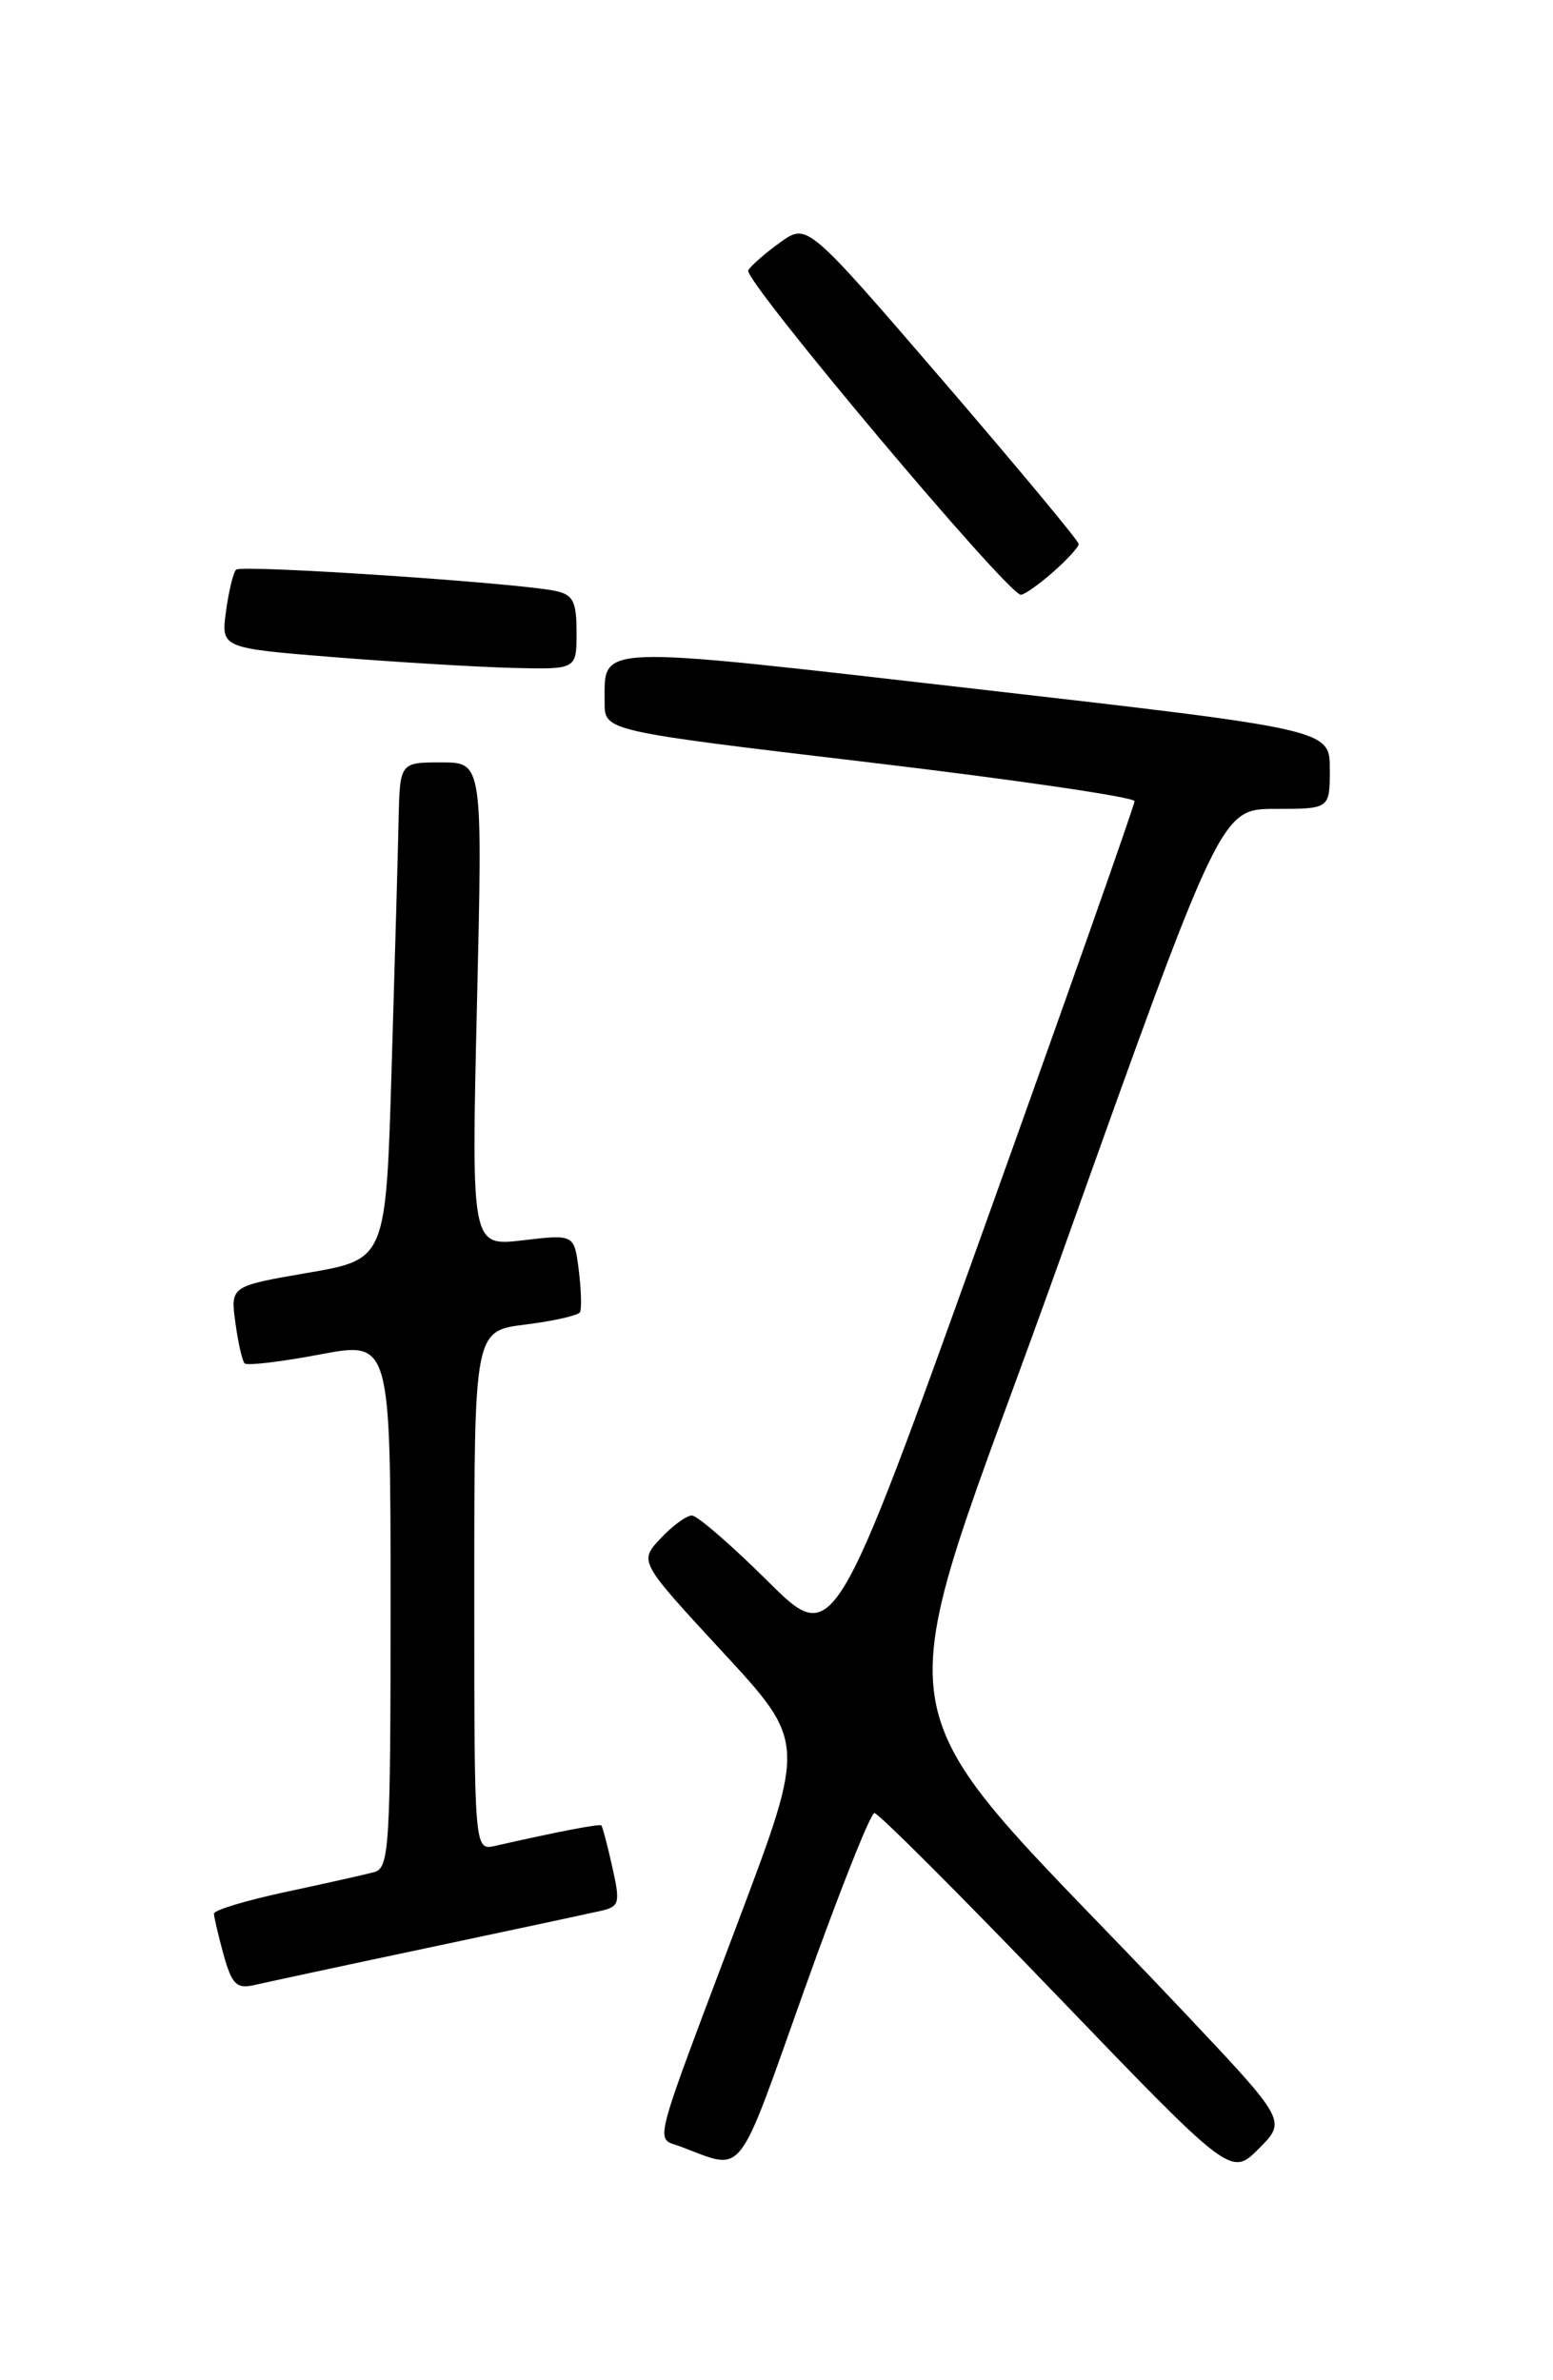 <?xml version="1.0" encoding="UTF-8" standalone="no"?>
<!DOCTYPE svg PUBLIC "-//W3C//DTD SVG 1.1//EN" "http://www.w3.org/Graphics/SVG/1.1/DTD/svg11.dtd" >
<svg xmlns="http://www.w3.org/2000/svg" xmlns:xlink="http://www.w3.org/1999/xlink" version="1.1" viewBox="0 0 167 256">
 <g >
 <path fill="currentColor"
d=" M 127.43 216.53 C 93.01 180.03 94.62 189.75 113.98 135.46 C 131.27 87.00 131.27 87.00 137.13 87.00 C 143.00 87.00 143.00 87.00 143.00 82.73 C 143.00 78.46 143.00 78.46 104.89 74.09 C 63.30 69.33 65.05 69.26 65.02 75.56 C 65.00 78.62 65.00 78.62 93.50 82.00 C 109.18 83.86 122.00 85.74 122.00 86.17 C 122.00 86.61 114.72 107.25 105.83 132.04 C 89.66 177.11 89.66 177.11 82.56 170.06 C 78.65 166.18 74.98 163.00 74.40 163.00 C 73.82 163.00 72.30 164.11 71.03 165.47 C 68.71 167.94 68.71 167.94 77.68 177.65 C 86.65 187.35 86.65 187.35 79.47 206.43 C 69.92 231.79 70.42 229.83 73.18 230.87 C 80.14 233.47 79.10 234.78 86.49 214.02 C 90.22 203.56 93.61 195.00 94.03 195.00 C 94.45 195.00 103.25 203.80 113.58 214.55 C 132.37 234.09 132.37 234.09 135.36 231.10 C 138.35 228.11 138.35 228.11 127.43 216.53 Z  M 46.00 209.50 C 55.08 207.58 63.47 205.78 64.65 205.51 C 66.62 205.05 66.71 204.68 65.84 200.79 C 65.32 198.46 64.79 196.46 64.67 196.33 C 64.47 196.14 59.94 197.01 53.25 198.53 C 51.00 199.04 51.00 199.04 51.00 171.09 C 51.00 143.14 51.00 143.14 56.51 142.46 C 59.55 142.08 62.18 141.48 62.37 141.13 C 62.56 140.78 62.50 138.76 62.24 136.63 C 61.75 132.75 61.75 132.75 56.22 133.40 C 50.68 134.05 50.68 134.05 51.29 108.03 C 51.90 82.00 51.90 82.00 47.45 82.00 C 43.00 82.00 43.00 82.00 42.86 88.25 C 42.79 91.69 42.45 103.71 42.11 114.97 C 41.50 135.45 41.50 135.45 33.14 136.89 C 24.78 138.33 24.78 138.33 25.31 142.25 C 25.60 144.40 26.05 146.38 26.31 146.64 C 26.57 146.90 30.21 146.47 34.39 145.68 C 42.00 144.24 42.00 144.24 42.00 172.55 C 42.00 198.67 41.86 200.90 40.25 201.35 C 39.29 201.61 35.01 202.57 30.75 203.48 C 26.49 204.39 23.00 205.44 23.01 205.82 C 23.01 206.19 23.48 208.19 24.05 210.26 C 24.93 213.42 25.45 213.93 27.30 213.51 C 28.51 213.23 36.92 211.42 46.00 209.50 Z  M 62.00 68.02 C 62.00 64.70 61.63 63.96 59.75 63.56 C 55.58 62.68 25.96 60.71 25.39 61.27 C 25.08 61.58 24.59 63.61 24.30 65.77 C 23.77 69.71 23.77 69.71 36.14 70.70 C 42.94 71.24 51.54 71.75 55.25 71.84 C 62.00 72.00 62.00 72.00 62.00 68.02 Z  M 113.25 61.52 C 114.76 60.19 116.00 58.83 116.00 58.51 C 116.00 58.19 109.43 50.29 101.41 40.96 C 86.81 24.00 86.81 24.00 83.94 26.04 C 82.36 27.17 80.79 28.53 80.46 29.07 C 79.86 30.04 108.42 64.03 109.78 63.97 C 110.18 63.95 111.74 62.85 113.25 61.52 Z "/>
</g>
</svg>